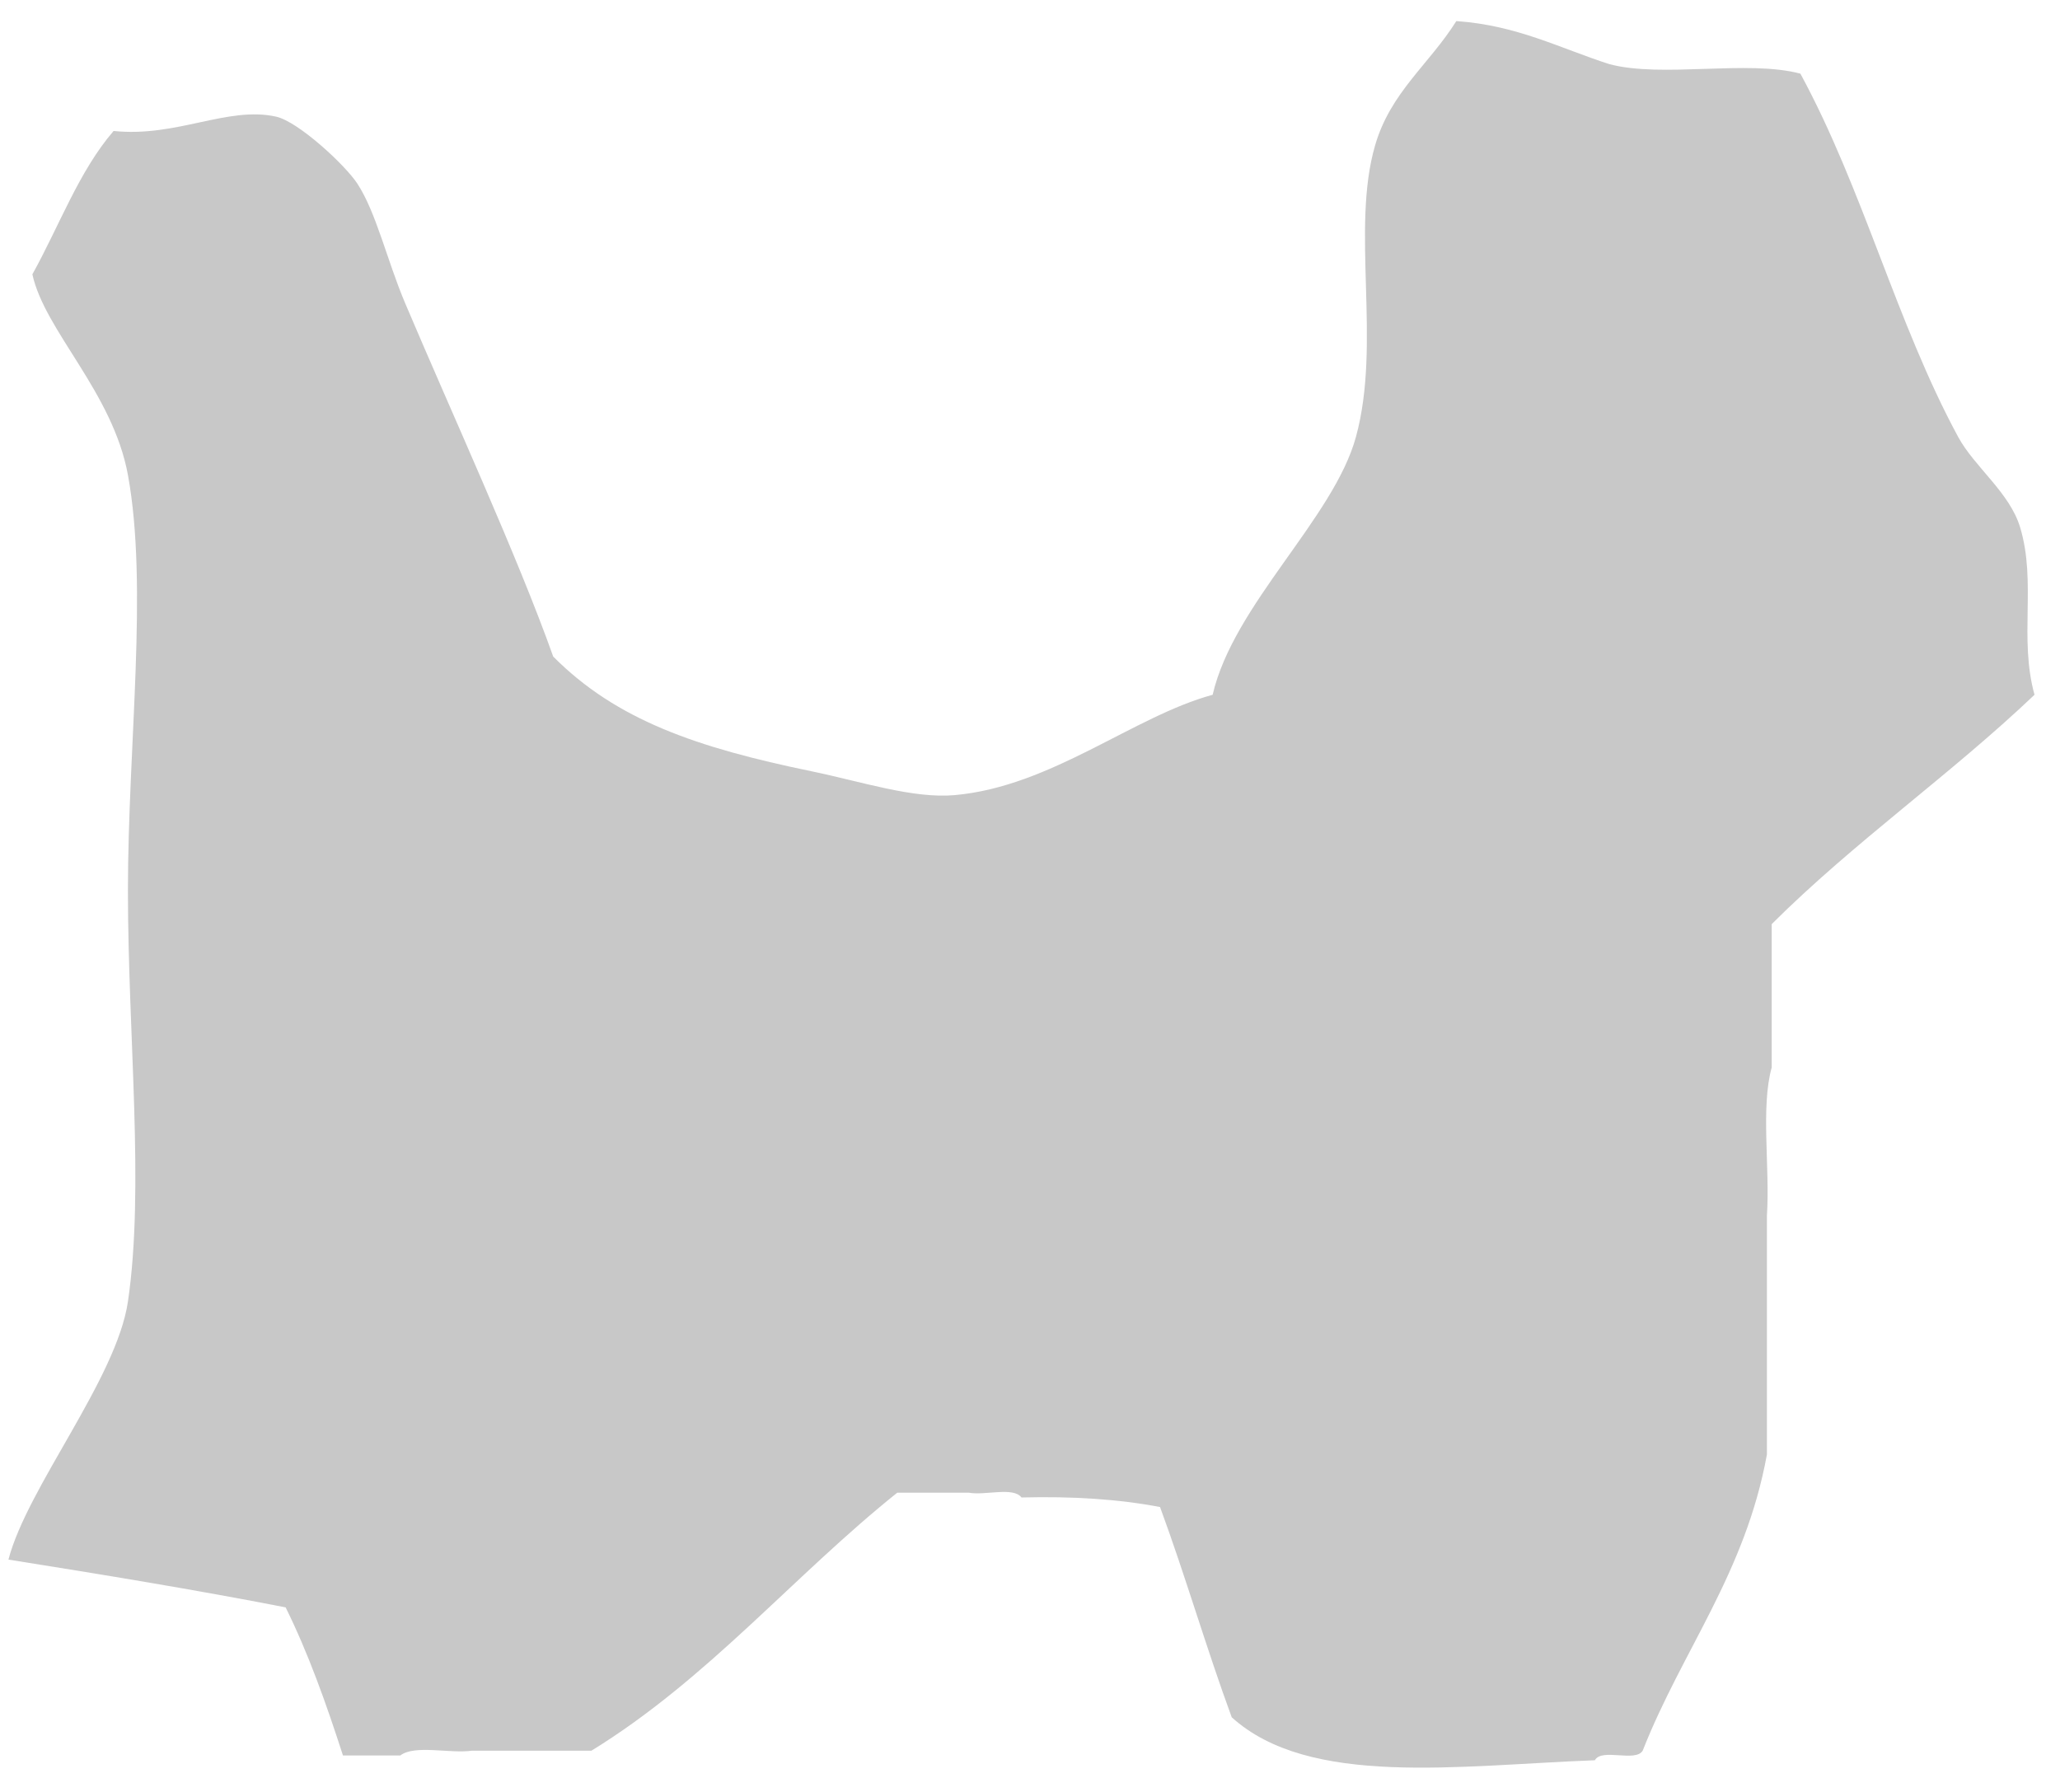 <svg width="77" height="67" viewBox="0 0 77 67" fill="none" xmlns="http://www.w3.org/2000/svg">
<path fill-rule="evenodd" clip-rule="evenodd" d="M1.21 10.255C2.211 8.458 2.95 6.398 4.246 4.896C6.612 5.142 8.504 3.958 10.319 4.36C11.151 4.545 12.901 6.167 13.355 6.861C14.065 7.946 14.463 9.723 15.141 11.327C16.89 15.456 19.358 20.823 20.678 24.544C23.038 26.918 26.043 27.947 30.323 28.83C32.194 29.217 34.126 29.862 35.682 29.724C39.296 29.404 42.372 26.774 45.327 25.973C46.104 22.6 49.857 19.371 50.685 16.327C51.642 12.812 50.486 8.568 51.4 5.432C51.978 3.445 53.41 2.42 54.436 0.788C56.718 0.947 58.303 1.803 60.151 2.396C62.123 2.925 65.323 2.226 67.296 2.753C69.648 7.086 70.879 12.052 73.19 16.327C73.803 17.462 75.118 18.405 75.512 19.721C76.127 21.779 75.461 23.848 76.047 25.973C72.906 28.964 69.293 31.483 66.224 34.546C66.224 36.332 66.224 38.118 66.224 39.904C65.808 41.394 66.163 43.654 66.045 45.442C66.045 48.418 66.045 51.395 66.045 54.372C65.24 58.807 62.881 61.687 61.401 65.446C61.131 65.89 59.862 65.336 59.615 65.803C54.525 65.995 48.938 66.827 46.04 64.196C45.095 61.629 44.307 58.904 43.361 56.337C41.812 56.041 40.076 55.931 38.182 55.98C37.876 55.571 36.819 55.914 36.217 55.801C35.324 55.801 34.431 55.801 33.538 55.801C29.637 58.926 26.457 62.772 22.107 65.446C20.619 65.446 19.13 65.446 17.642 65.446C16.805 65.562 15.503 65.213 14.963 65.624C14.248 65.624 13.534 65.624 12.819 65.624C12.195 63.688 11.524 61.8 10.676 60.088C7.288 59.427 3.809 58.858 0.316 58.302C1.017 55.604 4.357 51.545 4.782 48.657C5.407 44.413 4.782 38.716 4.782 33.296C4.782 27.863 5.547 21.938 4.782 17.757C4.216 14.665 1.674 12.376 1.21 10.255Z" fill="#C8C8C8"/>
</svg>
